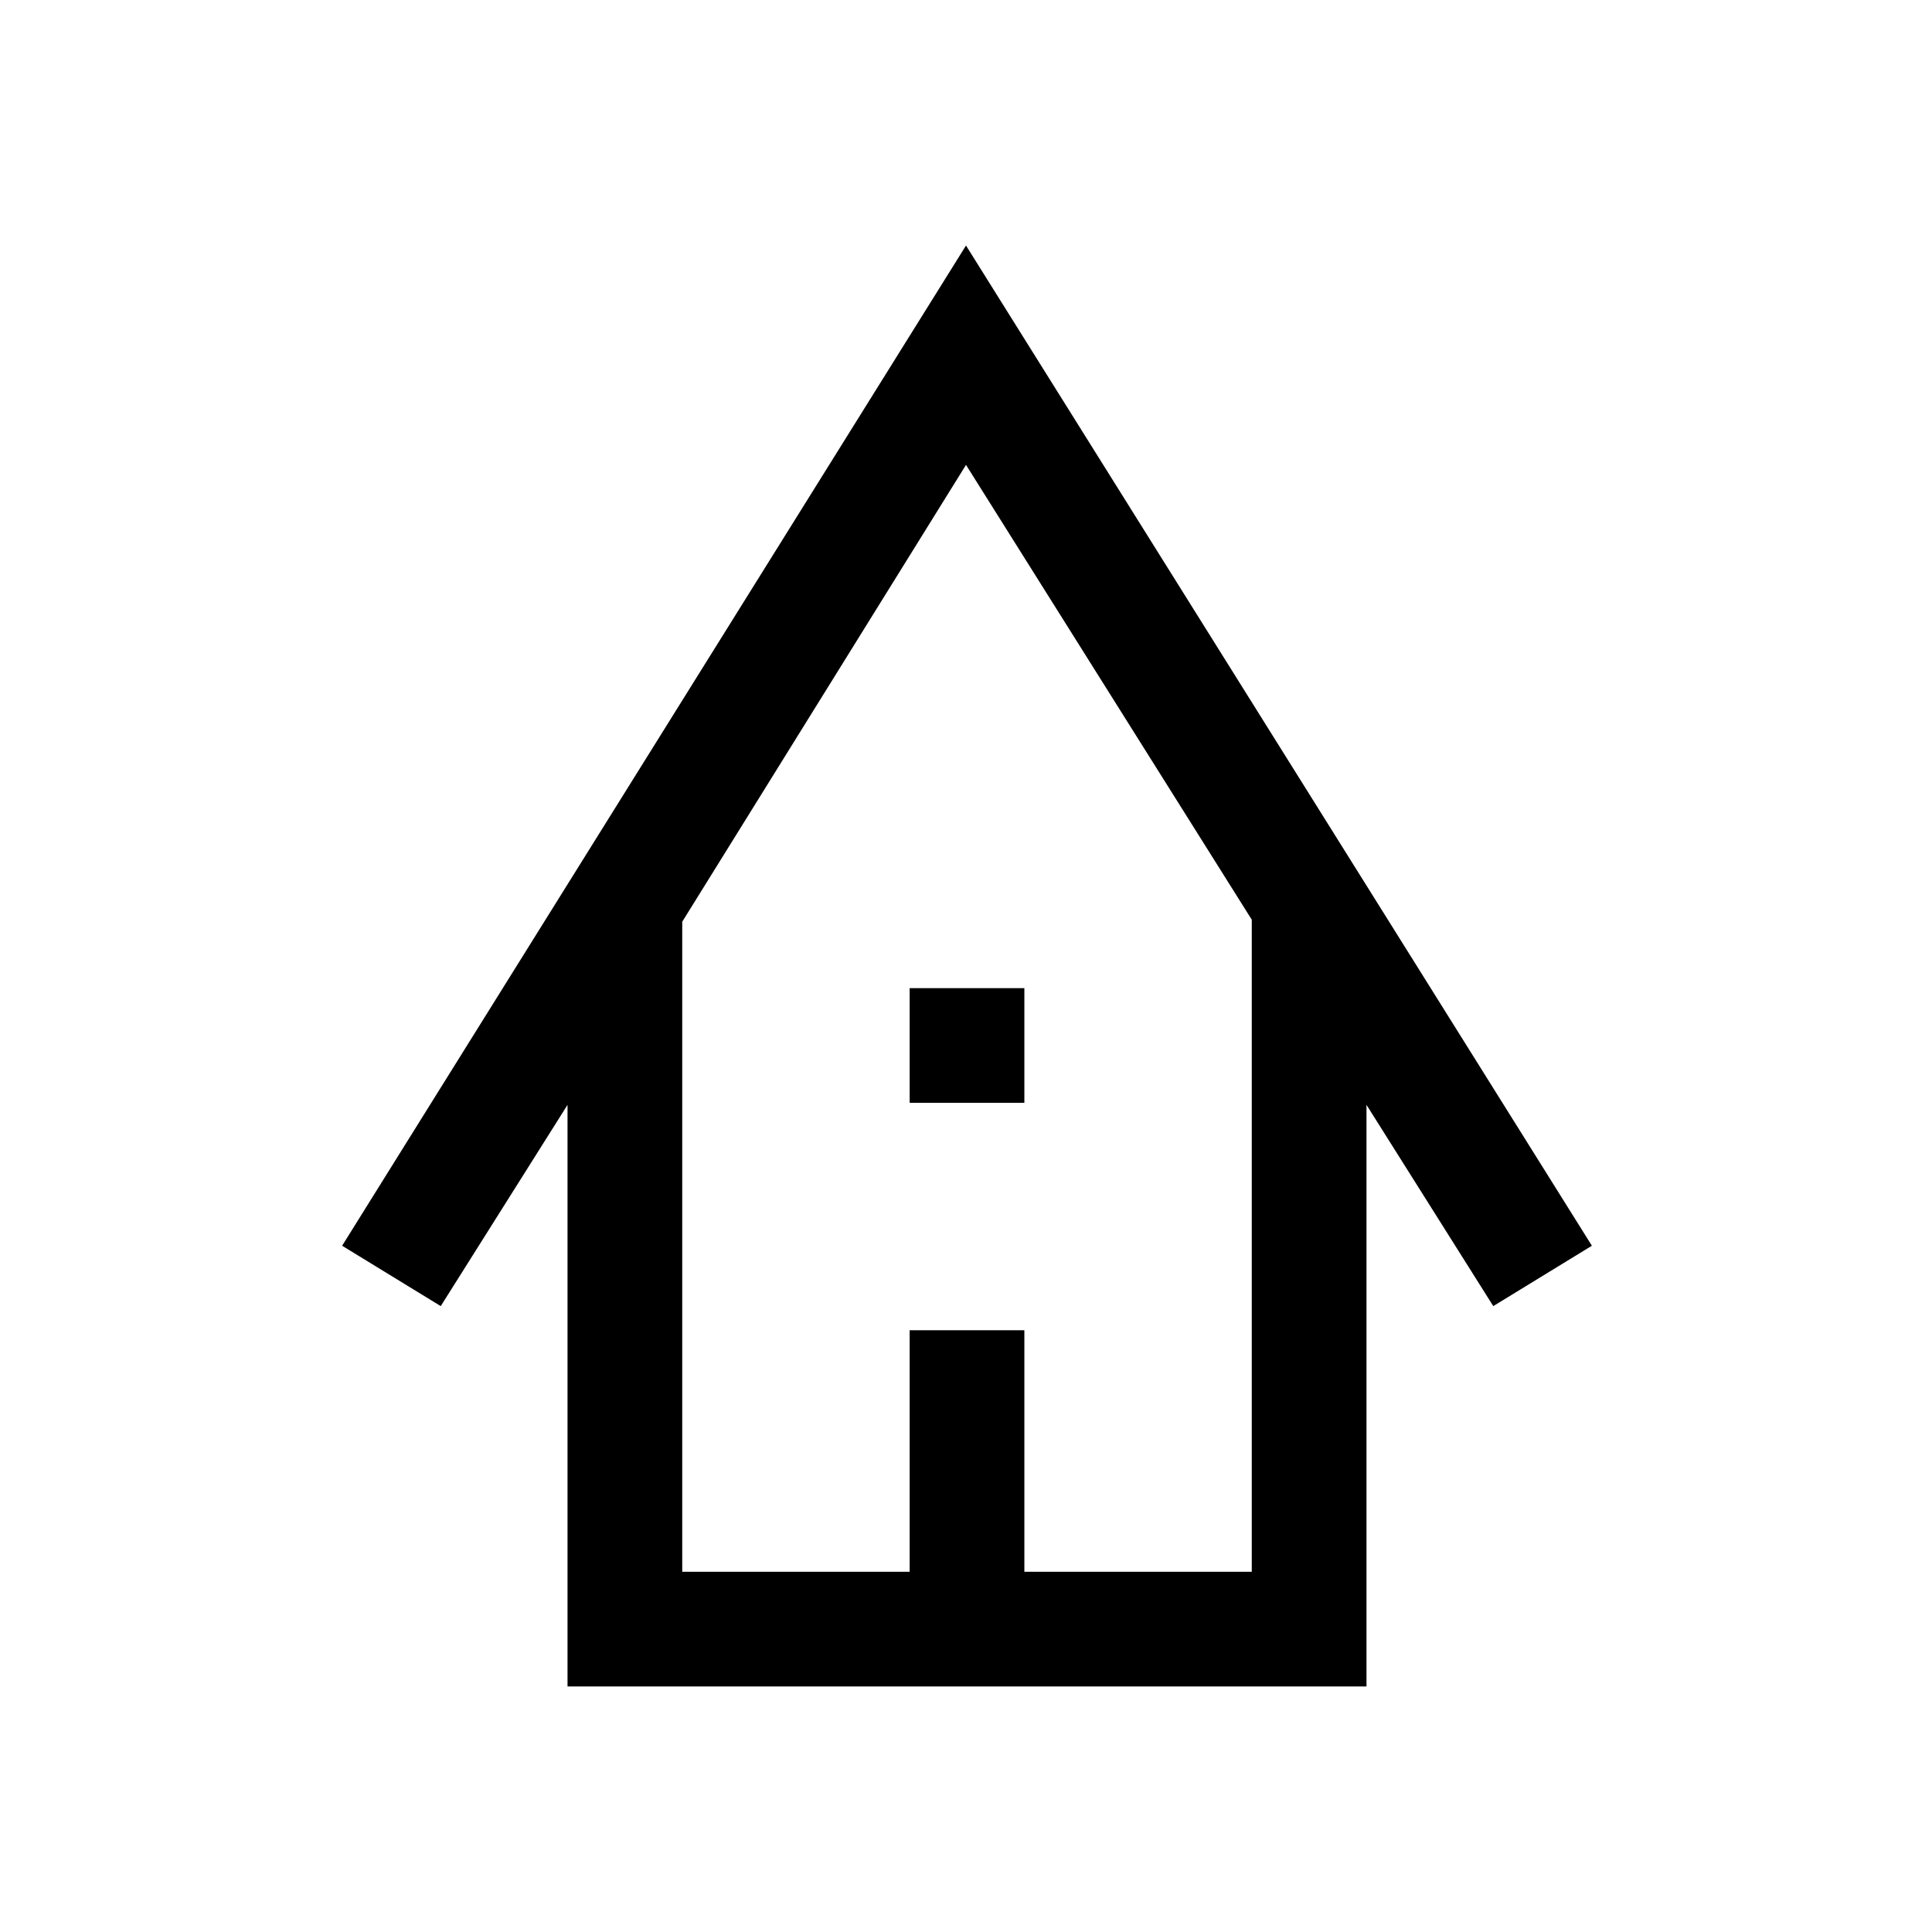 <svg xmlns="http://www.w3.org/2000/svg" height="48" width="48"><path d="M14.1 41.9V27.45l-3.15 5-2.45-1.5L24 6.1l15.55 24.85-2.45 1.5-3.15-5V41.9Zm2.85-2.85h5.65v-6h2.85v6h5.65v-16.2L24 11.55 16.95 22.9ZM22.6 27.4v-2.85h2.85v2.85Zm-5.65 11.65H31.1 16.95Z"/></svg>